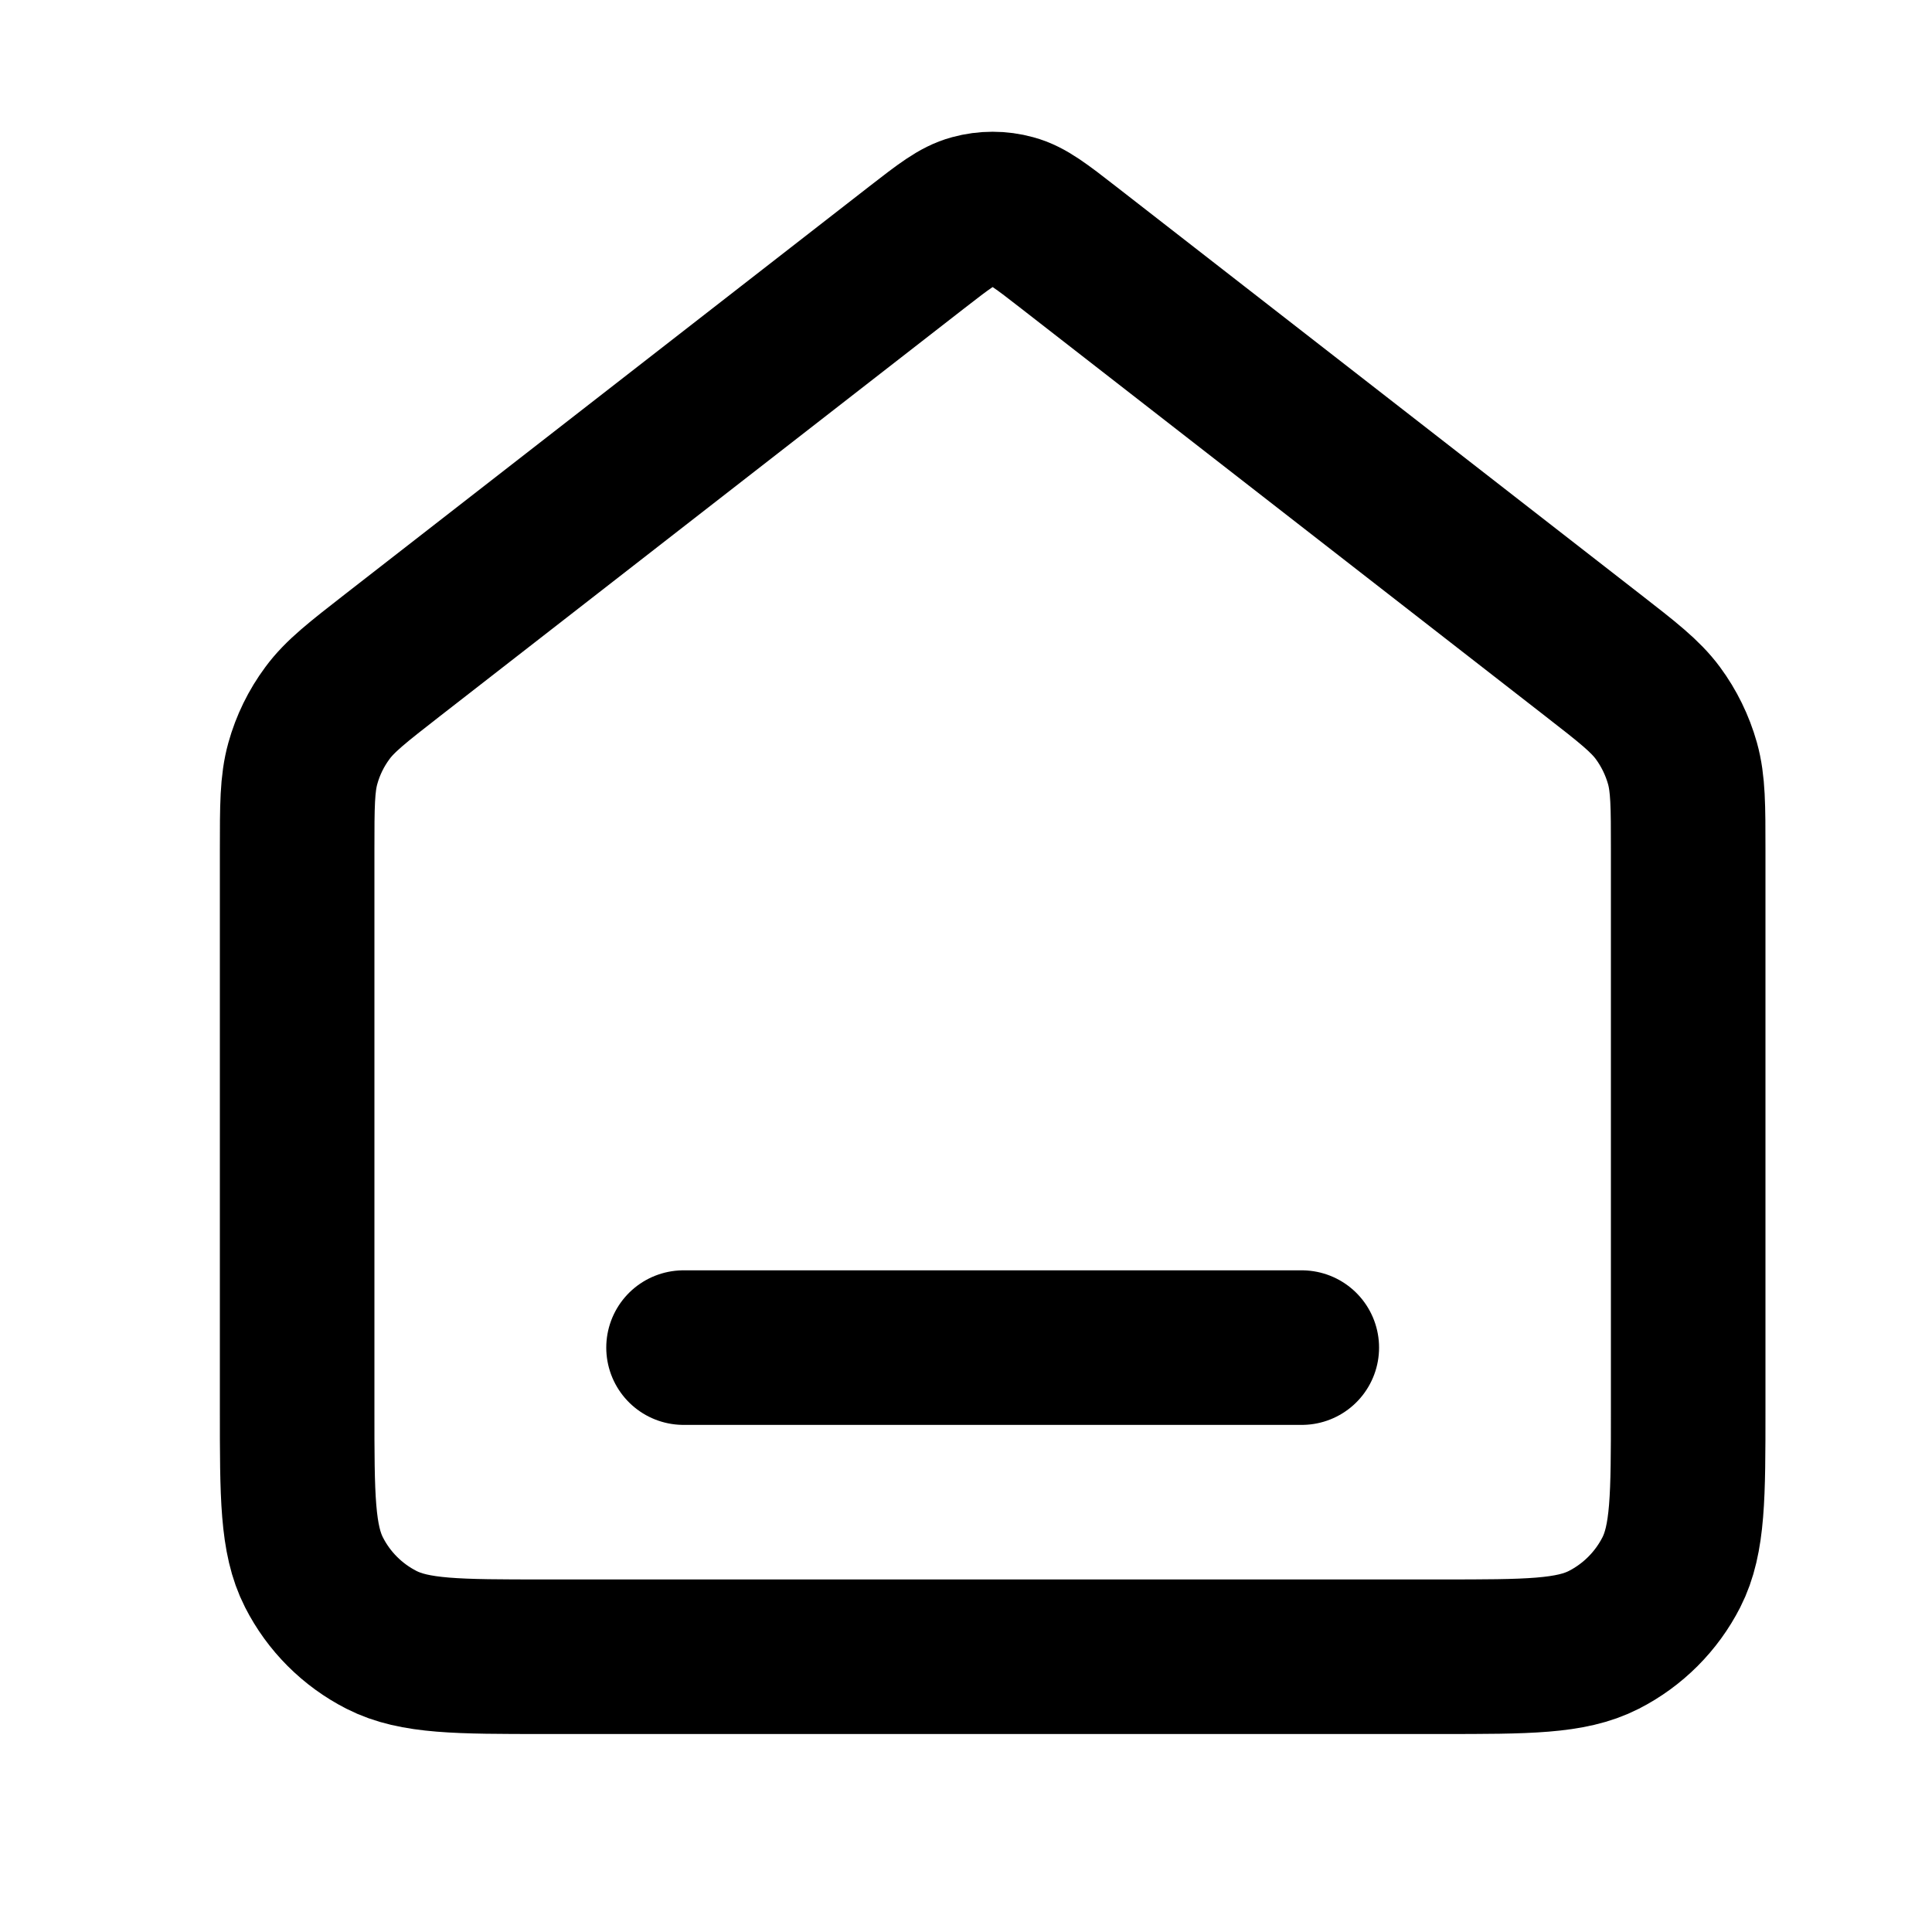 <svg width="25" height="25" viewBox="0 0 25 25" fill="none" xmlns="http://www.w3.org/2000/svg">
<path d="M8.845 17.438H16.845M11.862 3.202L5.08 8.477C4.627 8.83 4.4 9.006 4.237 9.227C4.092 9.422 3.984 9.643 3.919 9.877C3.845 10.142 3.845 10.429 3.845 11.003V18.238C3.845 19.358 3.845 19.918 4.063 20.346C4.254 20.722 4.56 21.028 4.937 21.22C5.365 21.438 5.925 21.438 7.045 21.438H18.645C19.765 21.438 20.325 21.438 20.753 21.22C21.129 21.028 21.435 20.722 21.627 20.346C21.845 19.918 21.845 19.358 21.845 18.238V11.003C21.845 10.429 21.845 10.142 21.771 9.877C21.705 9.643 21.597 9.422 21.453 9.227C21.289 9.006 21.063 8.83 20.609 8.477L13.827 3.202C13.476 2.929 13.3 2.792 13.106 2.74C12.935 2.693 12.755 2.693 12.583 2.74C12.389 2.792 12.214 2.929 11.862 3.202Z" stroke="#000000" stroke-width="2" stroke-linecap="round" stroke-linejoin="round"/>
</svg>

